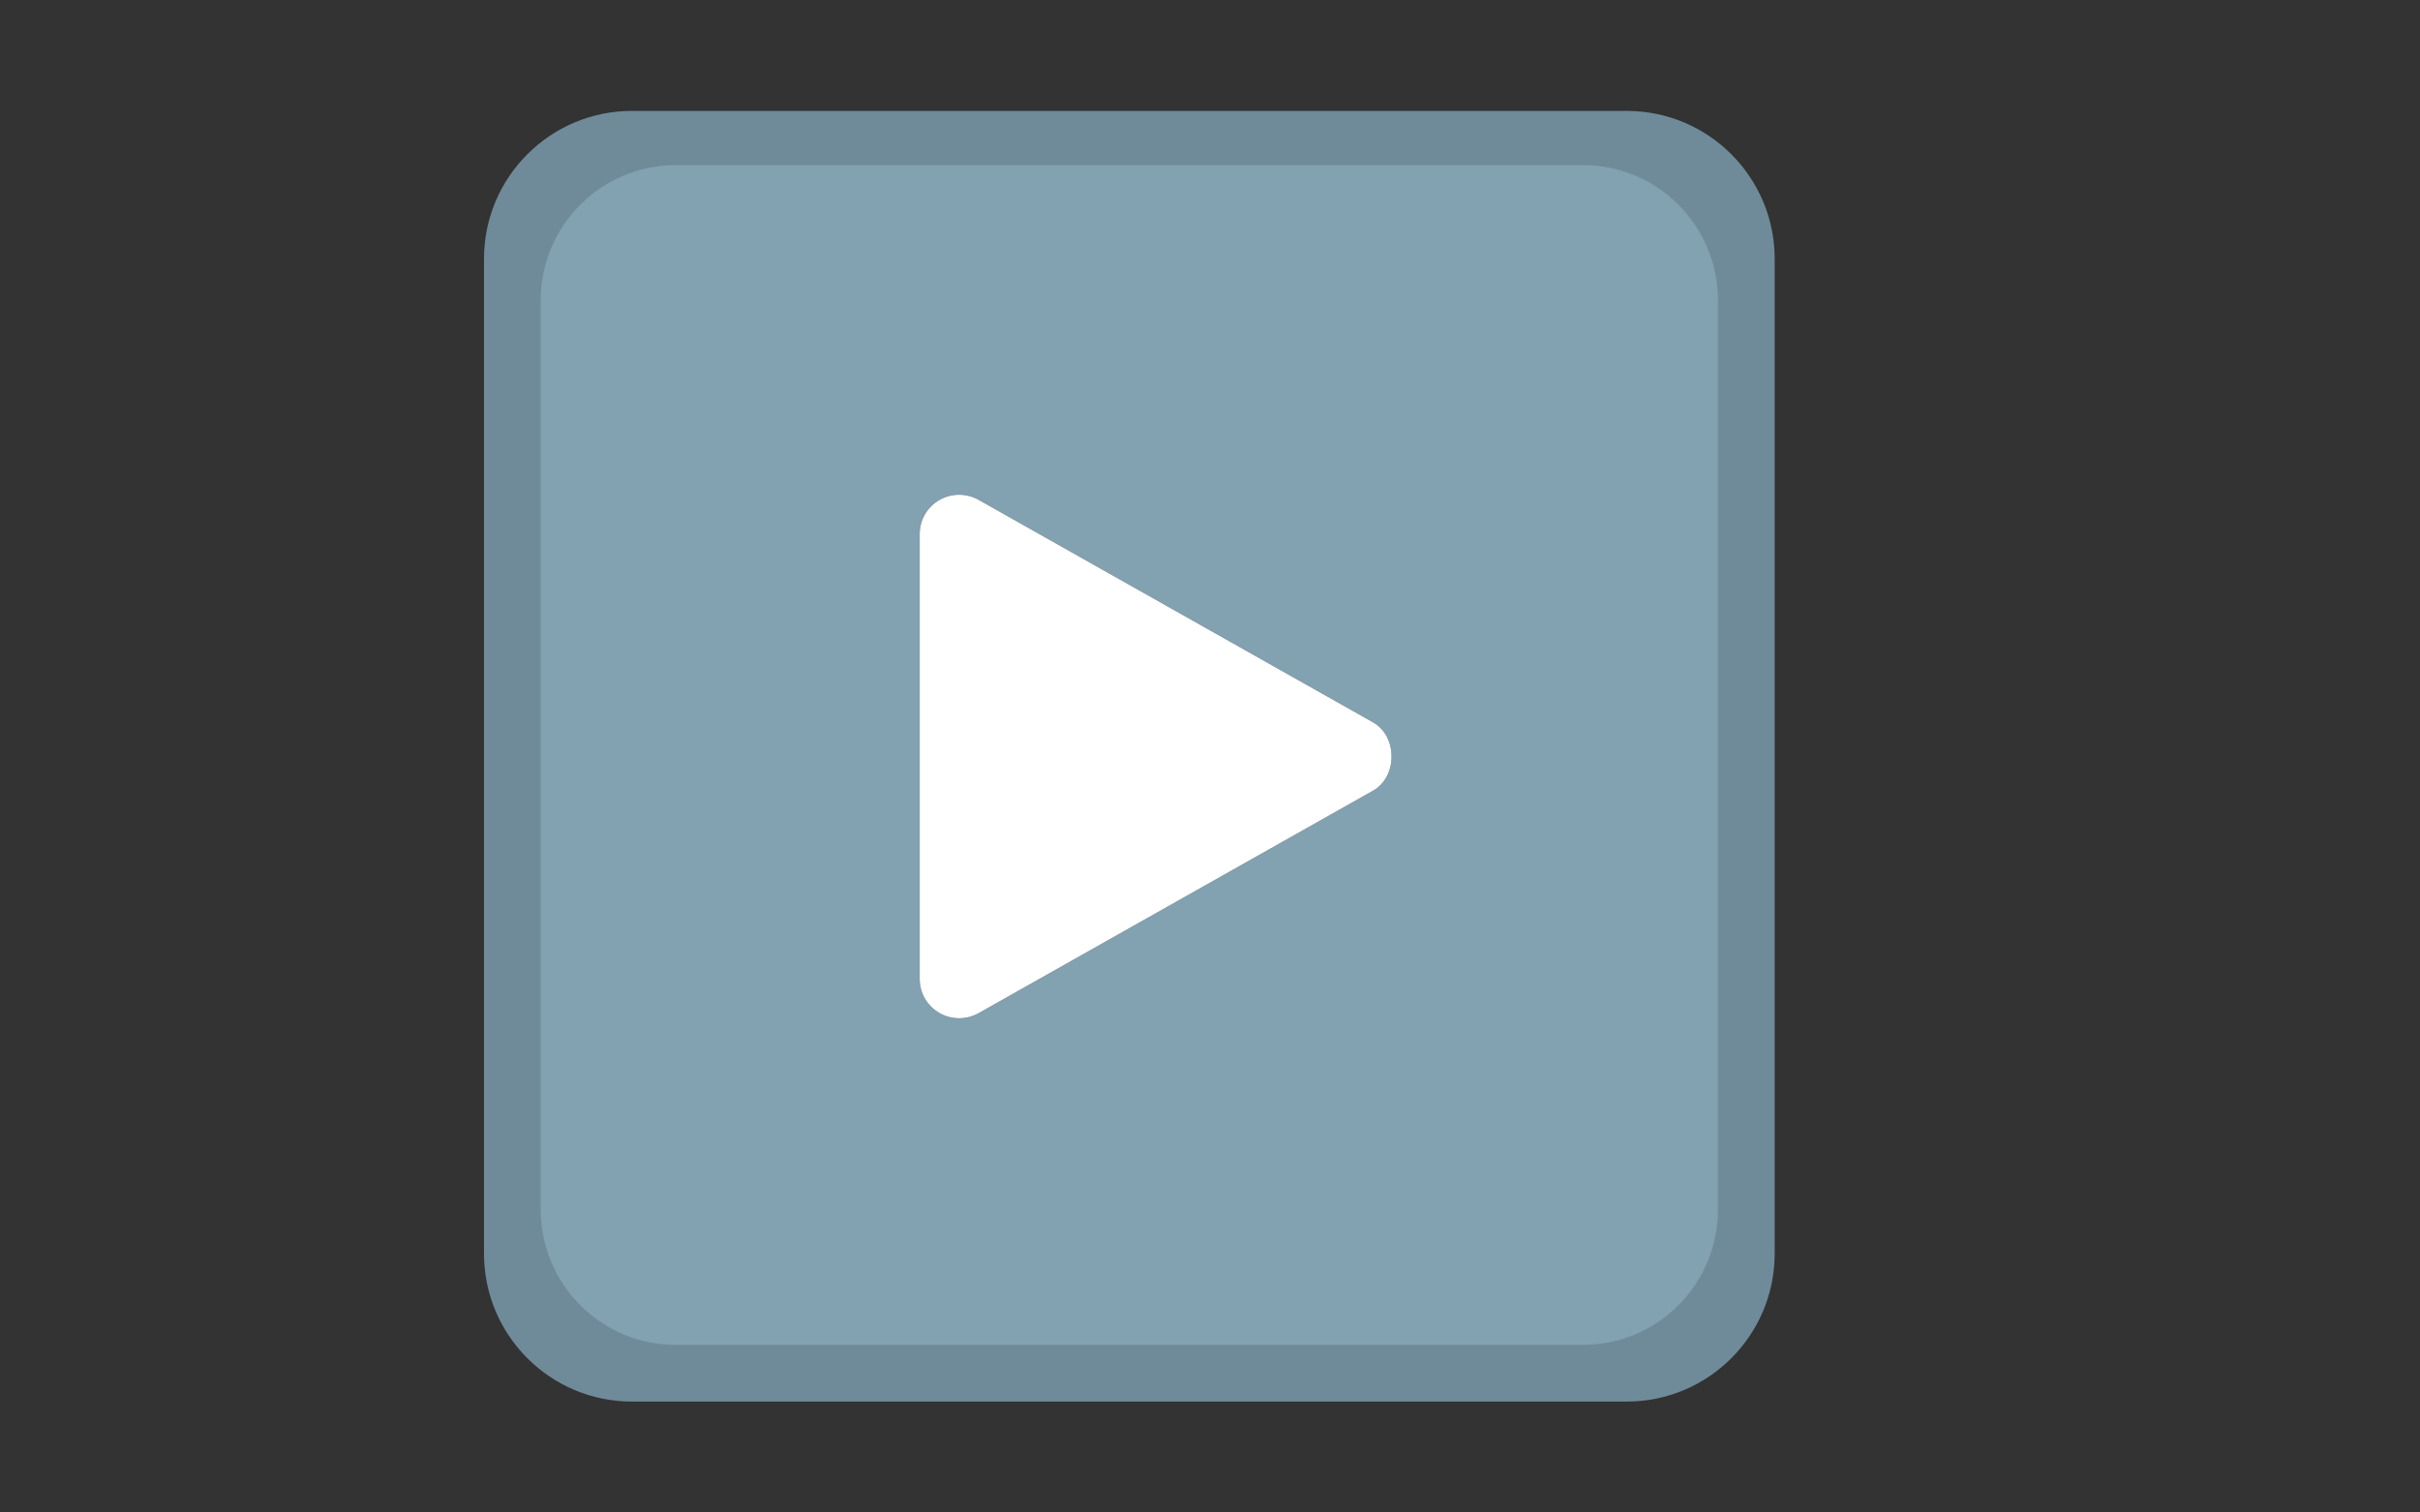 <?xml version="1.0" encoding="UTF-8"?>
<svg width="960px" height="600px" viewBox="0 0 960 600" version="1.1" xmlns="http://www.w3.org/2000/svg" xmlns:xlink="http://www.w3.org/1999/xlink">
    <rect x="0" y="0" width="960" height="600" fill="#333333" stroke="none"/>
    <title>Nexus 7 Copy</title>
    <g id="Nexus-7-Copy" stroke="none" stroke-width="1" fill="none" fill-rule="evenodd">
        <g id="up" transform="translate(448, 300) rotate(90) translate(-448, -300) translate(192, 44)" fill="#6F8B9A" fill-rule="nonzero">
            <path d="M453.333,0 L58.667,0 C26.304,0 0,26.304 0,58.667 L0,453.333 C0,485.696 26.304,512 58.667,512 L453.333,512 C485.696,512 512,485.696 512,453.333 L512,58.667 C512,26.304 485.696,0 453.333,0 Z M360.491,333.397 C357.632,338.304 352.363,341.333 346.667,341.333 L165.333,341.333 C159.637,341.333 154.368,338.304 151.509,333.397 C148.651,328.491 148.608,322.389 151.424,317.44 L242.091,157.44 C247.765,147.435 264.256,147.435 269.931,157.44 L360.597,317.44 C363.392,322.389 363.349,328.469 360.491,333.397 Z" id="Shape"></path>
        </g>
        <g id="up" transform="translate(448, 299.5) rotate(90) translate(-448, -299.5) translate(214, 66)" fill-rule="nonzero">
            <path d="M414.375,0 L53.625,0 C24.044,0 0,23.992 0,53.51 L0,413.49 C0,443.008 24.044,467 53.625,467 L414.375,467 C443.957,467 468,443.008 468,413.49 L468,53.51 C468,23.992 443.957,0 414.375,0 Z M336.32,308.904 C333.537,313.703 328.408,316.665 322.862,316.665 L146.333,316.665 C140.788,316.665 135.658,313.703 132.875,308.904 C130.092,304.105 130.05,298.138 132.792,293.297 L221.057,136.814 C226.581,127.029 242.635,127.029 248.159,136.814 L336.424,293.297 C339.145,298.138 339.103,304.084 336.32,308.904 Z" id="Shape" fill="#82A1B1"></path>
            <path d="M336.32,308.904 C333.537,313.703 328.408,316.665 322.862,316.665 L146.333,316.665 C140.788,316.665 135.658,313.703 132.875,308.904 C130.092,304.105 130.05,298.138 132.792,293.297 L221.057,136.814 C226.581,127.029 242.635,127.029 248.159,136.814 L336.424,293.297 C339.145,298.138 339.103,304.084 336.32,308.904 Z" id="Path" fill="#FFFFFF"></path>
        </g>
    </g>
</svg>